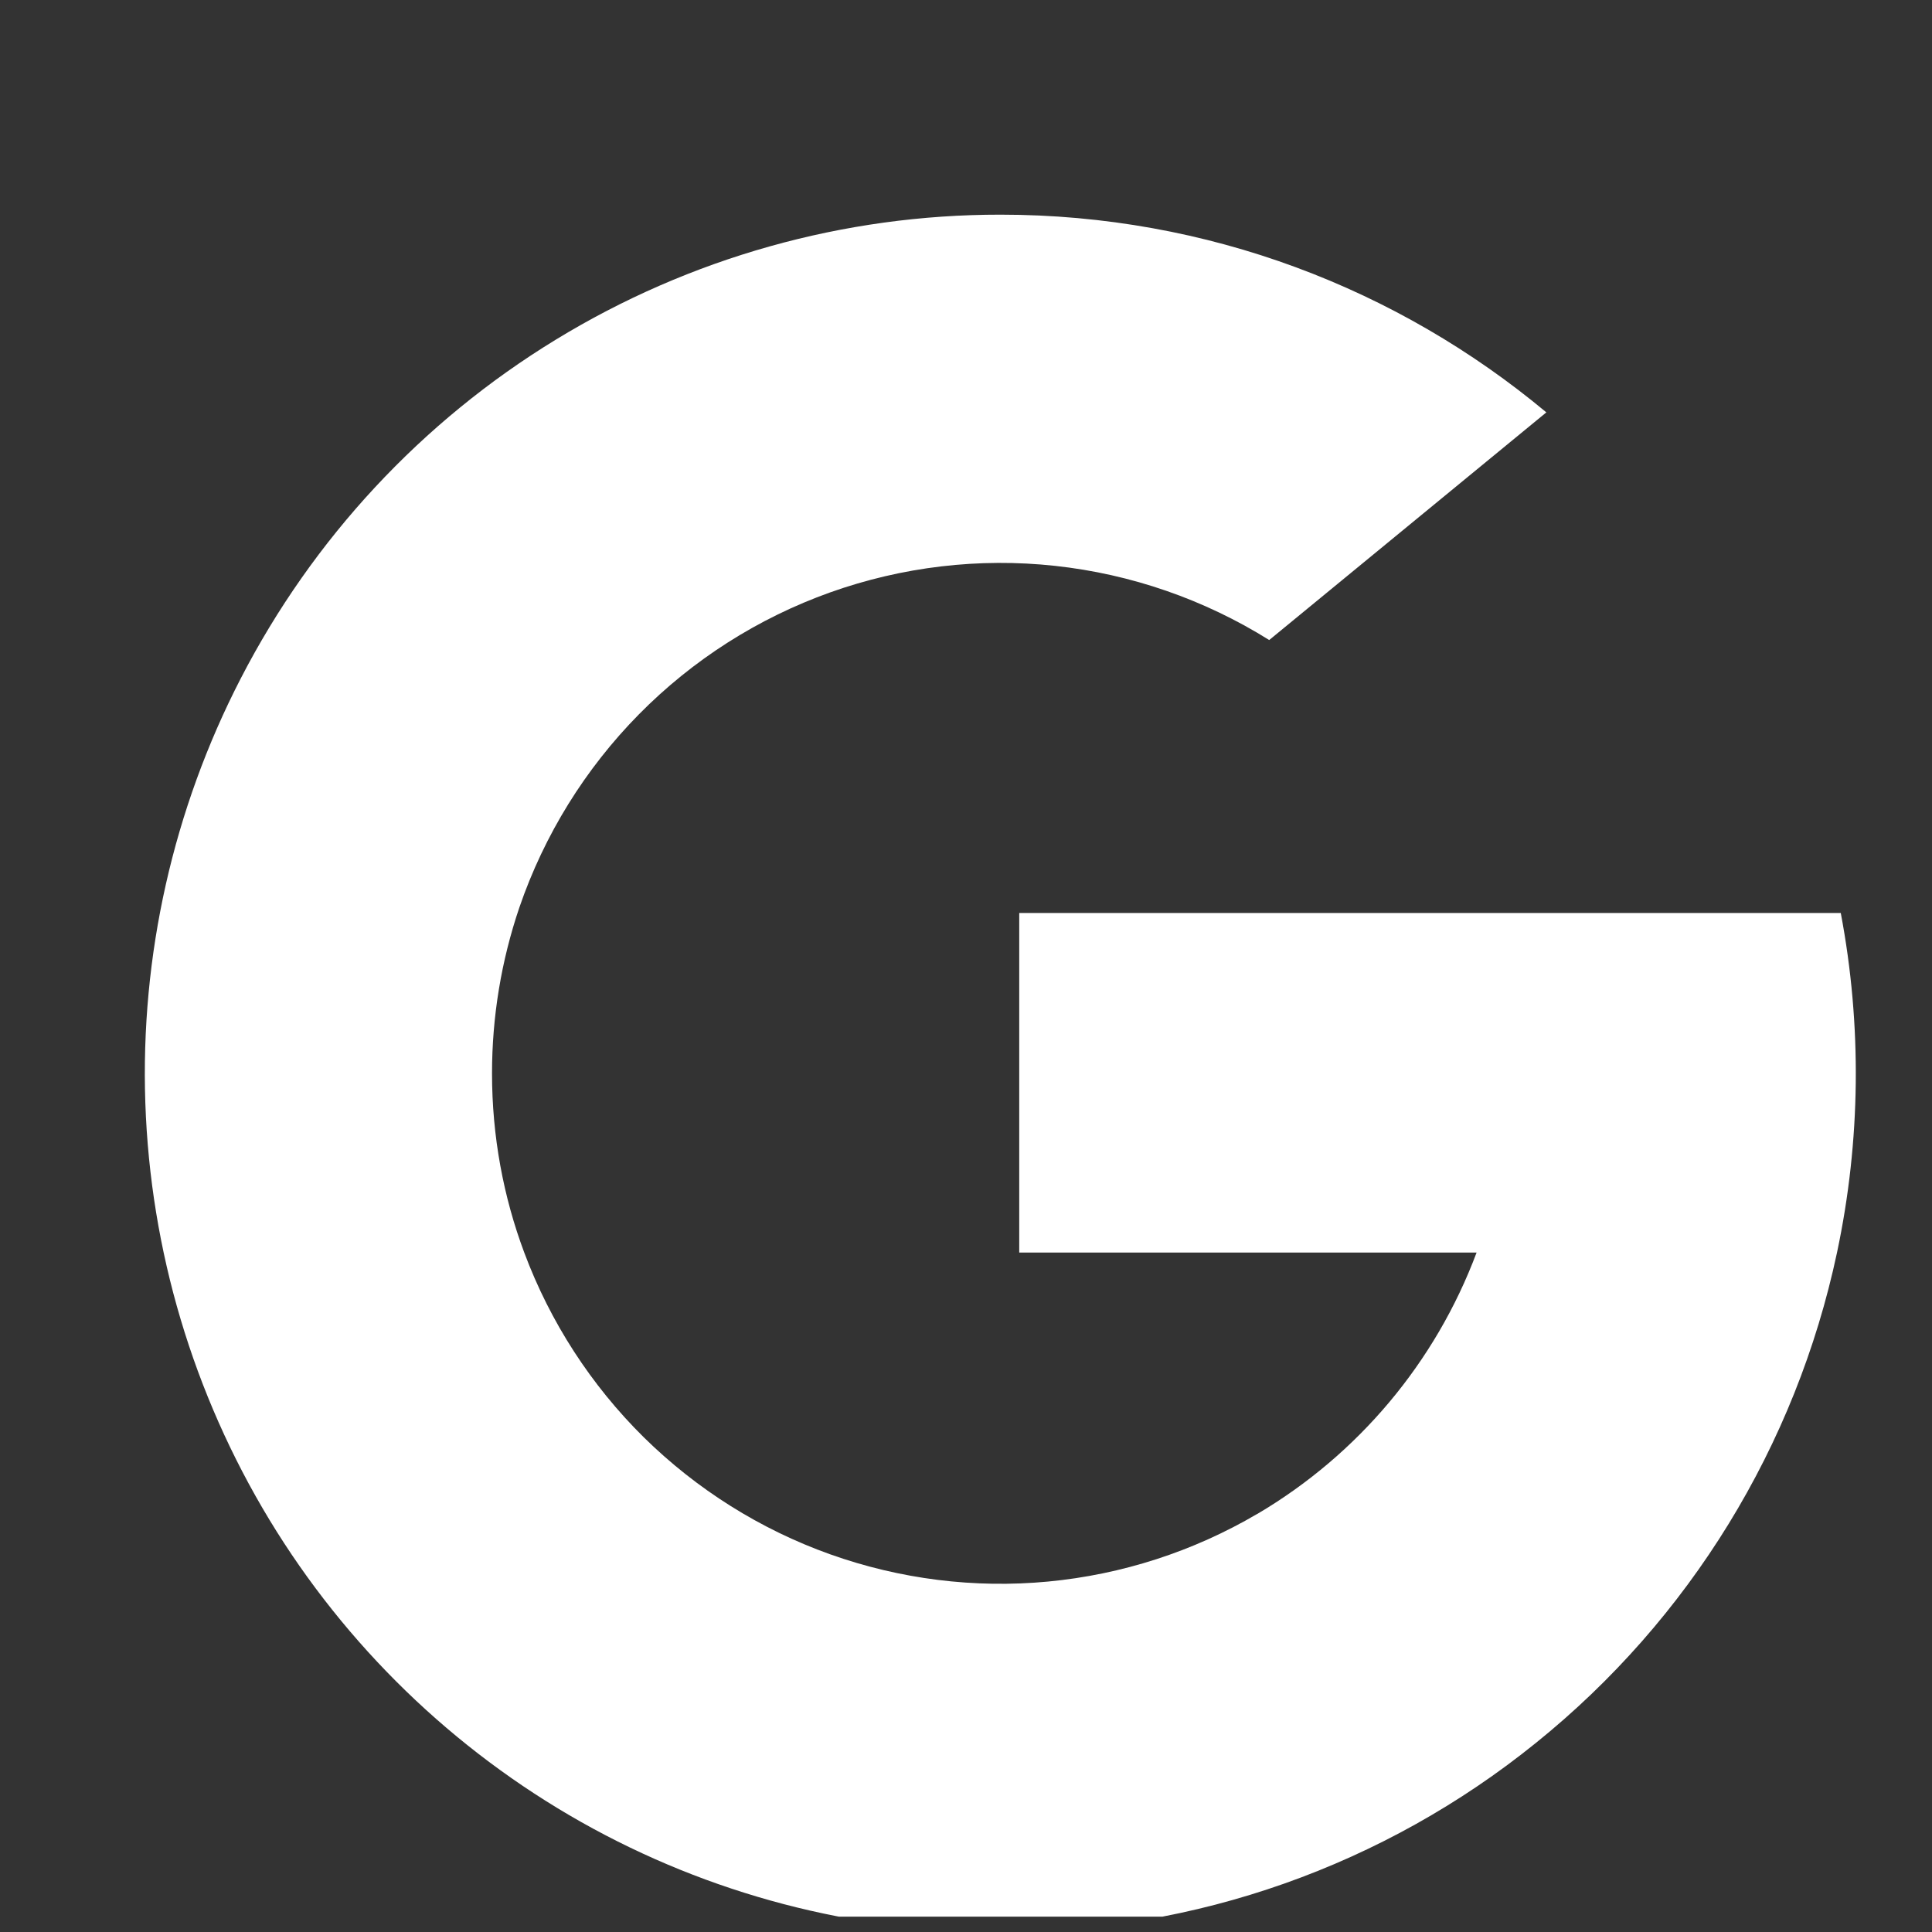 <svg width="18" height="18" viewBox="0 0 18 18" fill="none" xmlns="http://www.w3.org/2000/svg">
<rect x="0" y="0" width="18" height="18" fill="#333333" stroke="none"/>
<g id="google-svgrepo-com 1" clip-path="url(#clip0_1_921)">
<path id="Vector" d="M4.839 8.454C4.67 8.952 4.584 9.474 4.584 10C4.584 10.587 4.69 11.15 4.884 11.669C5.126 12.318 5.507 12.906 5.999 13.392C6.492 13.877 7.084 14.249 7.734 14.481C8.385 14.713 9.078 14.8 9.765 14.735C10.452 14.67 11.117 14.455 11.713 14.105H11.714C12.652 13.552 13.374 12.693 13.757 11.67H9.496V8.506H17.15C17.348 9.552 17.336 10.628 17.115 11.67C16.732 13.472 15.741 15.085 14.31 16.238C12.896 17.381 11.136 18.003 9.321 18C7.953 18.001 6.607 17.648 5.414 16.975C4.222 16.302 3.221 15.332 2.51 14.159C1.799 12.985 1.401 11.648 1.354 10.275C1.307 8.902 1.614 7.54 2.243 6.321C2.915 5.018 3.93 3.926 5.179 3.164C6.427 2.402 7.86 1.999 9.321 2C11.254 2 13.027 2.691 14.407 3.842L11.825 5.963C11.22 5.585 10.539 5.349 9.83 5.272C9.122 5.195 8.406 5.28 7.735 5.519C7.063 5.759 6.454 6.147 5.953 6.655C5.452 7.163 5.071 7.778 4.839 8.454Z" fill="white"/>
</g>
<defs>
<clipPath id="clip0_1_921">
<rect width="17.079" height="17.143" fill="white" transform="translate(0.851 0.714)"/>
</clipPath>
</defs>
</svg>
